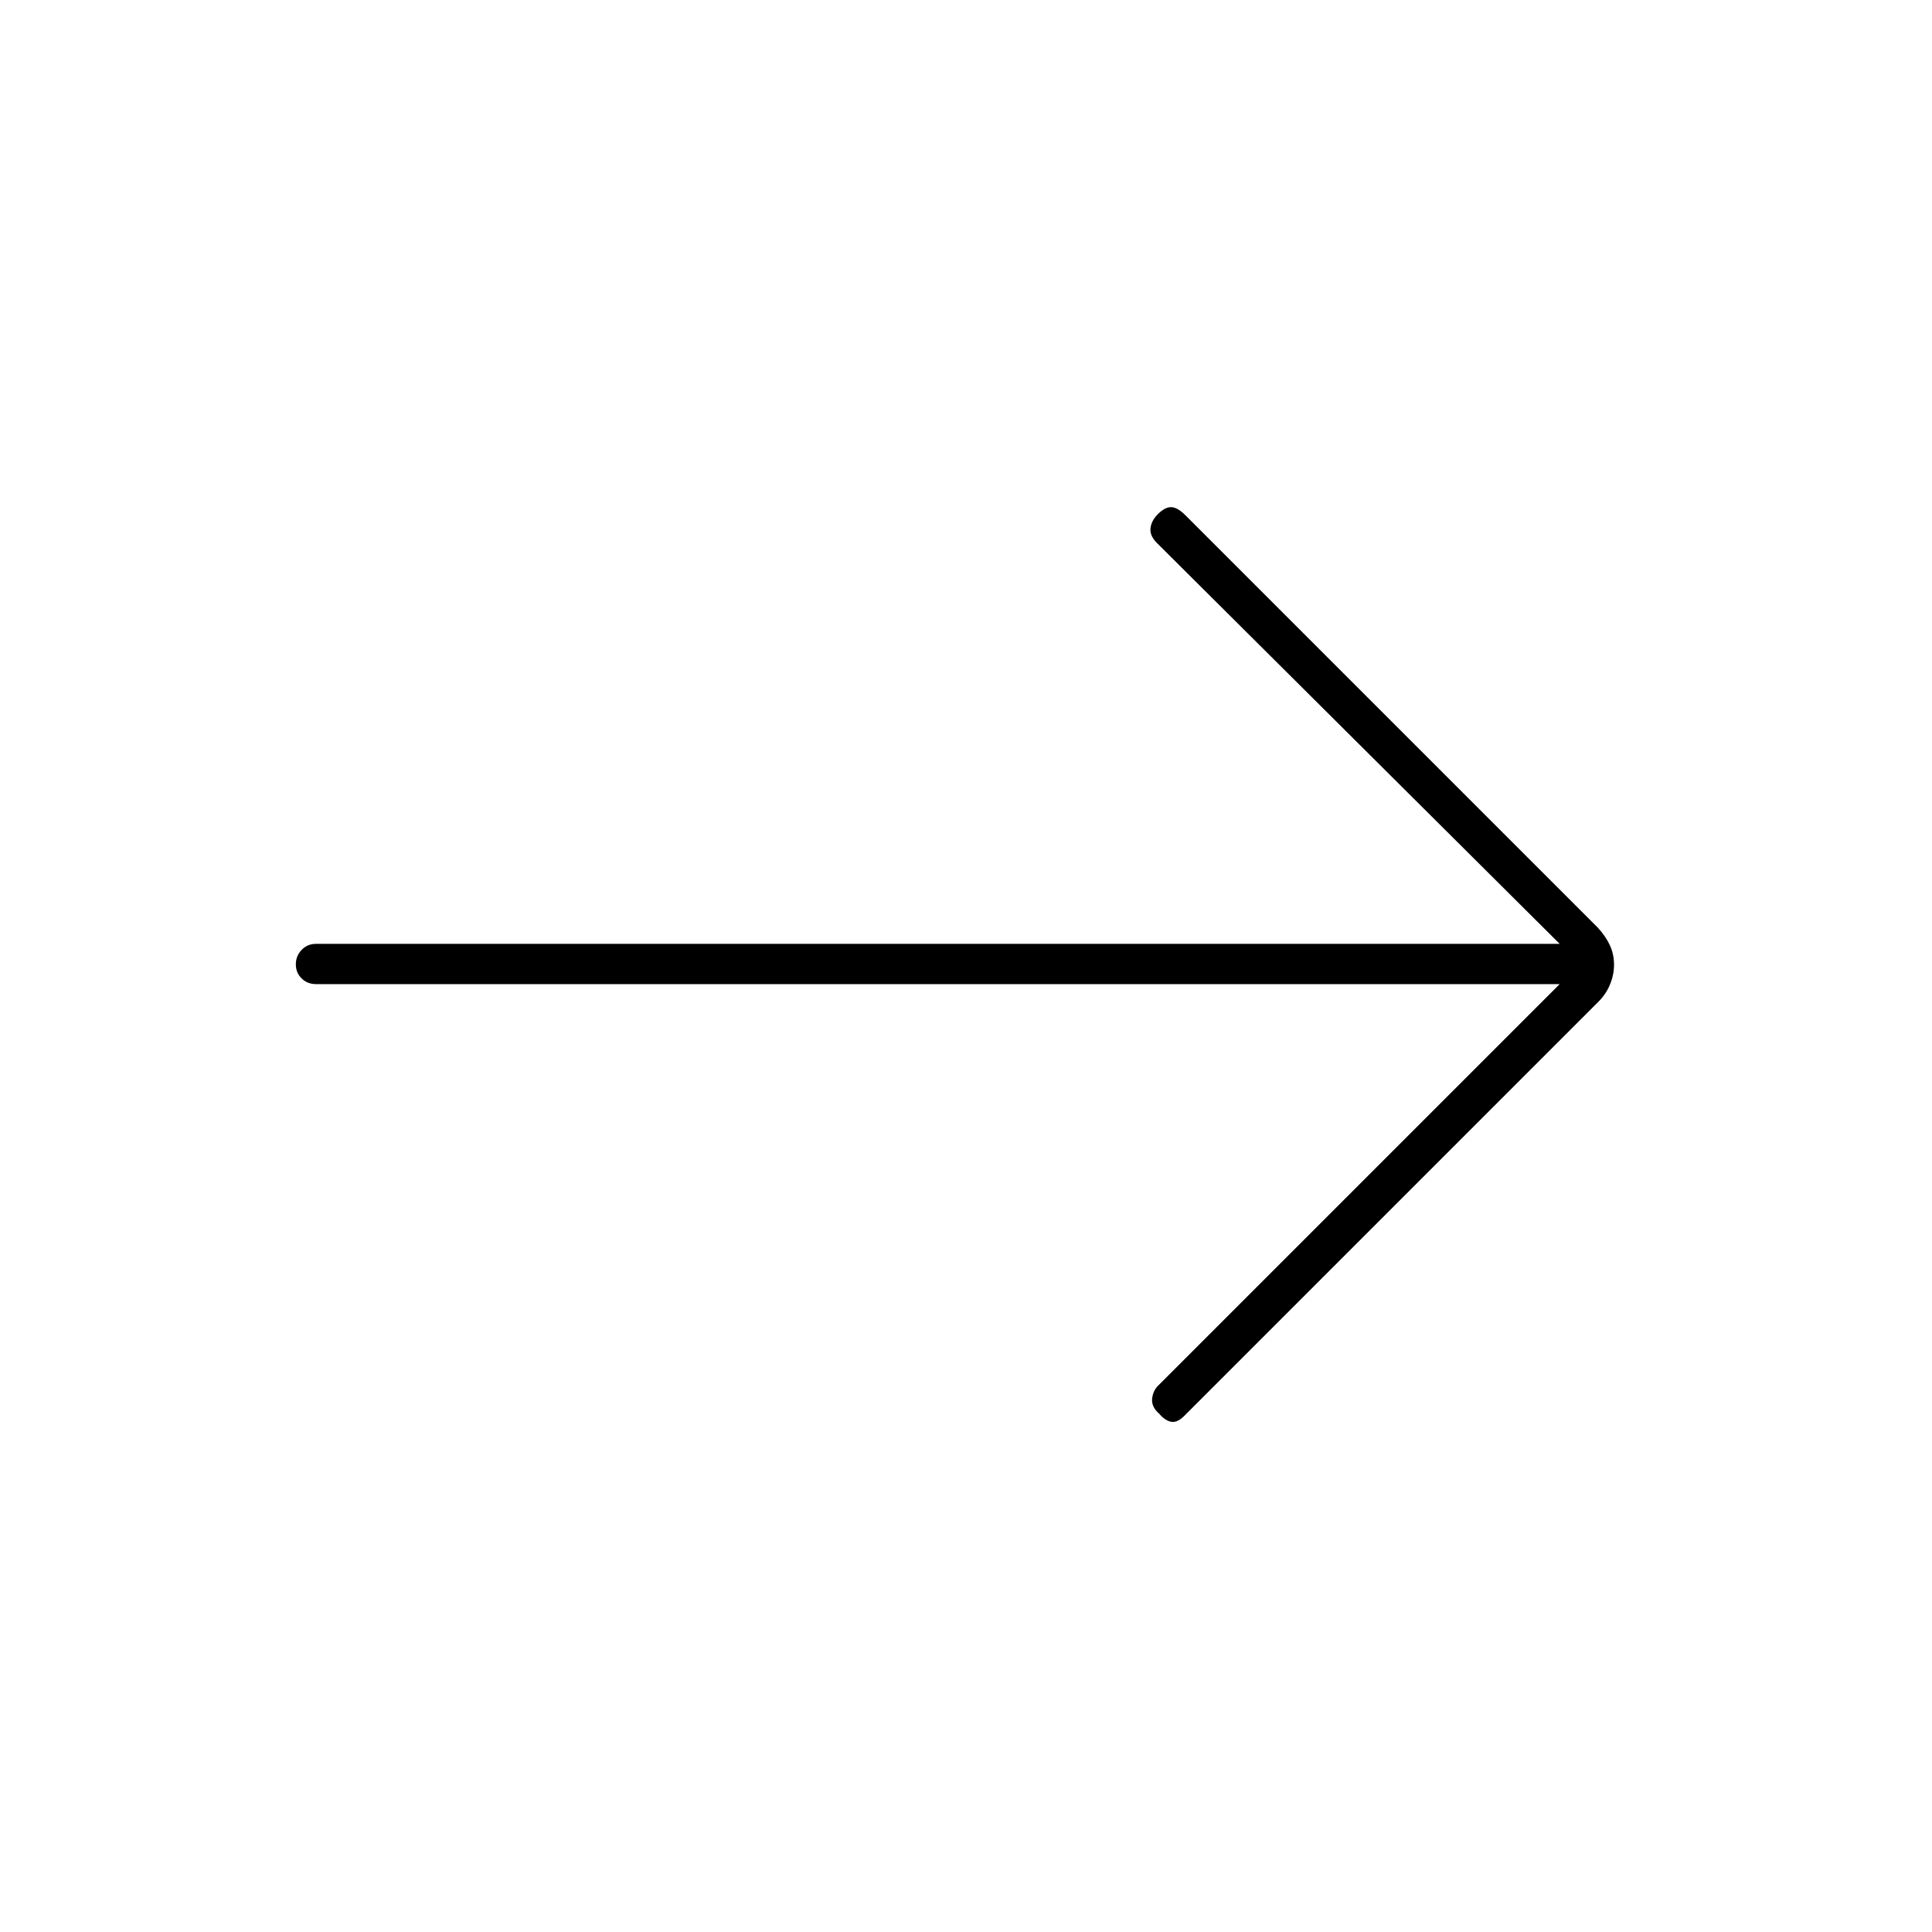 <svg xmlns="http://www.w3.org/2000/svg" height="20" viewBox="0 -960 960 960" width="20"><path d="M775-471H157q-4.25 0-7.125-2.825-2.875-2.824-2.875-7 0-4.175 2.875-7.175t7.125-3h618L574.801-690.263q-3.468-3.487-3.134-7.112Q572-701 575-704.174q3.667-3.826 6.833-3.826 3.167 0 7.167 4l205 205q4 4.4 6 8.833 2 4.434 2 9.5 0 5.067-2.045 9.967-2.046 4.9-5.955 8.7L589-257q-3.75 4-6.875 3.5T576-257.522q-4-3.478-3.5-7.645.5-4.166 3.5-6.833l199-199Z"/></svg>